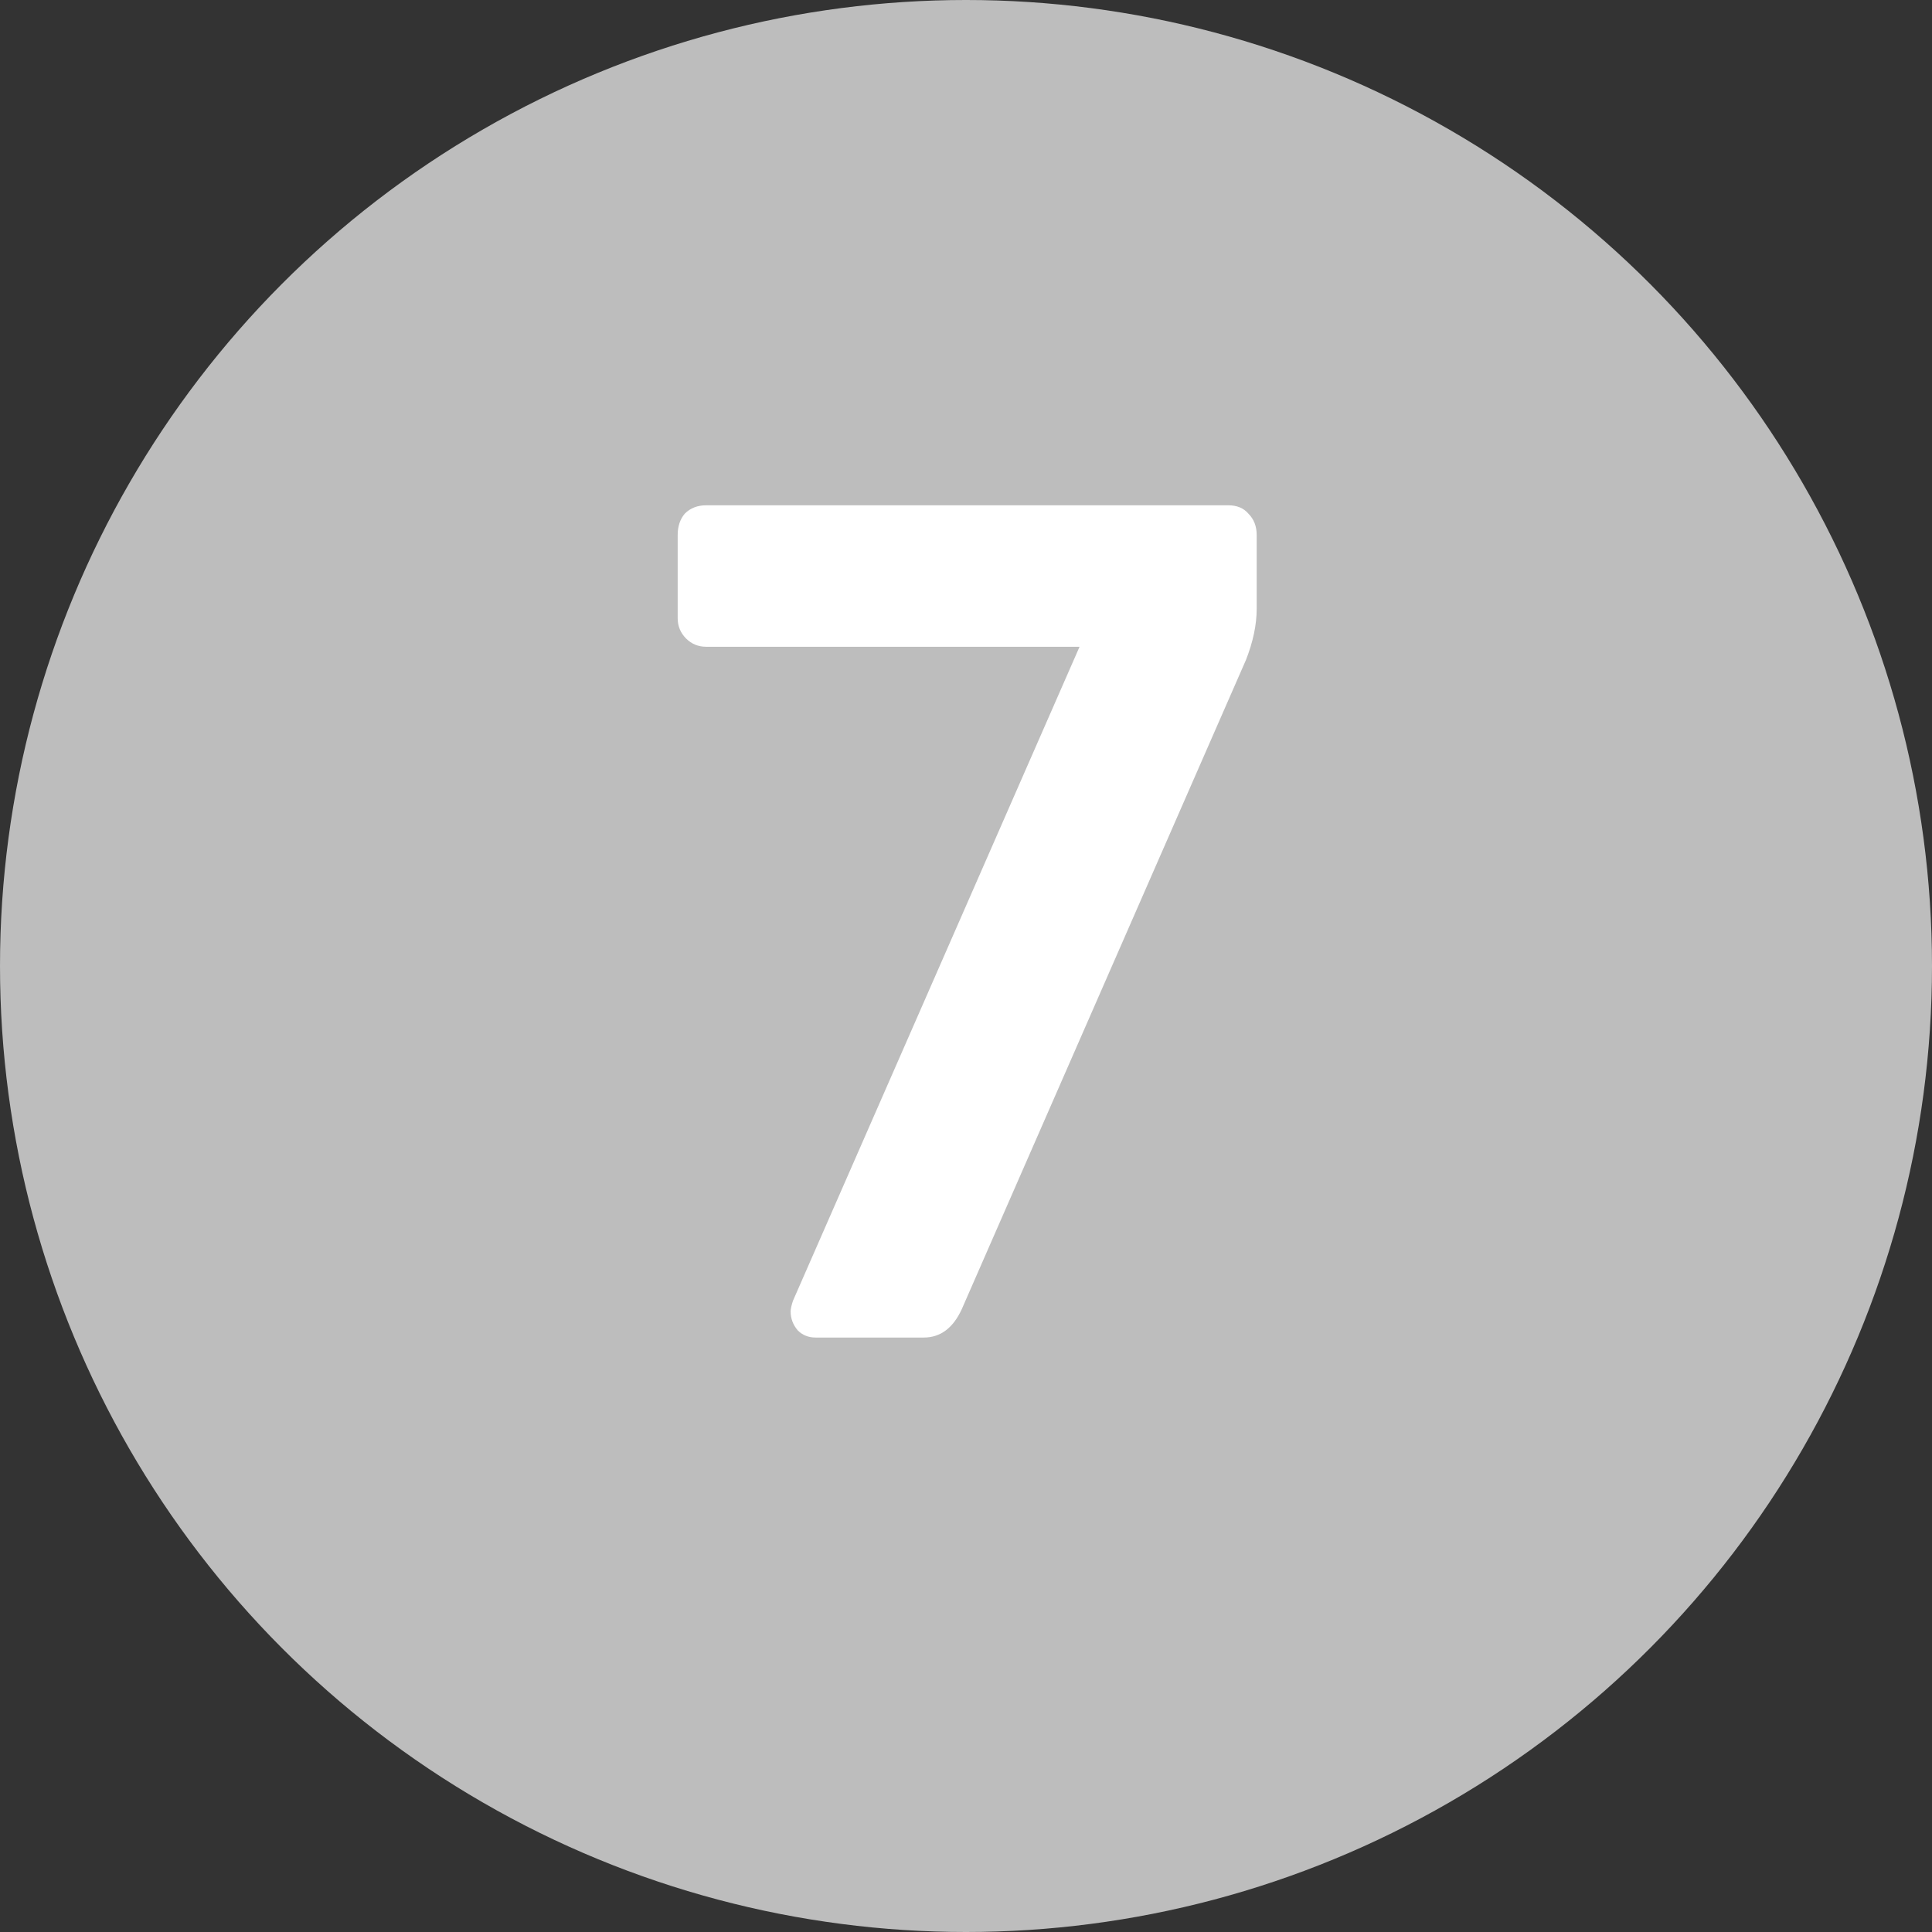 <svg width="26" height="26" viewBox="0 0 26 26" fill="none" xmlns="http://www.w3.org/2000/svg">
<rect x="0" y="0" width="26" height="26" fill="#333333" stroke="none"/>
<circle cx="13" cy="13" r="13" fill="#BDBDBD"/>
<path d="M10.976 18C10.88 18 10.8 17.968 10.736 17.904C10.672 17.829 10.64 17.744 10.64 17.648C10.64 17.616 10.651 17.568 10.672 17.504L14.528 8.704H9.504C9.398 8.704 9.307 8.667 9.232 8.592C9.158 8.517 9.12 8.427 9.12 8.32V7.2C9.12 7.083 9.152 6.987 9.216 6.912C9.291 6.837 9.387 6.8 9.504 6.8H16.528C16.646 6.8 16.736 6.837 16.8 6.912C16.875 6.987 16.912 7.083 16.912 7.2V8.192C16.912 8.405 16.864 8.635 16.768 8.88L12.944 17.616C12.827 17.872 12.656 18 12.432 18H10.976Z" fill="white"/>
</svg>
